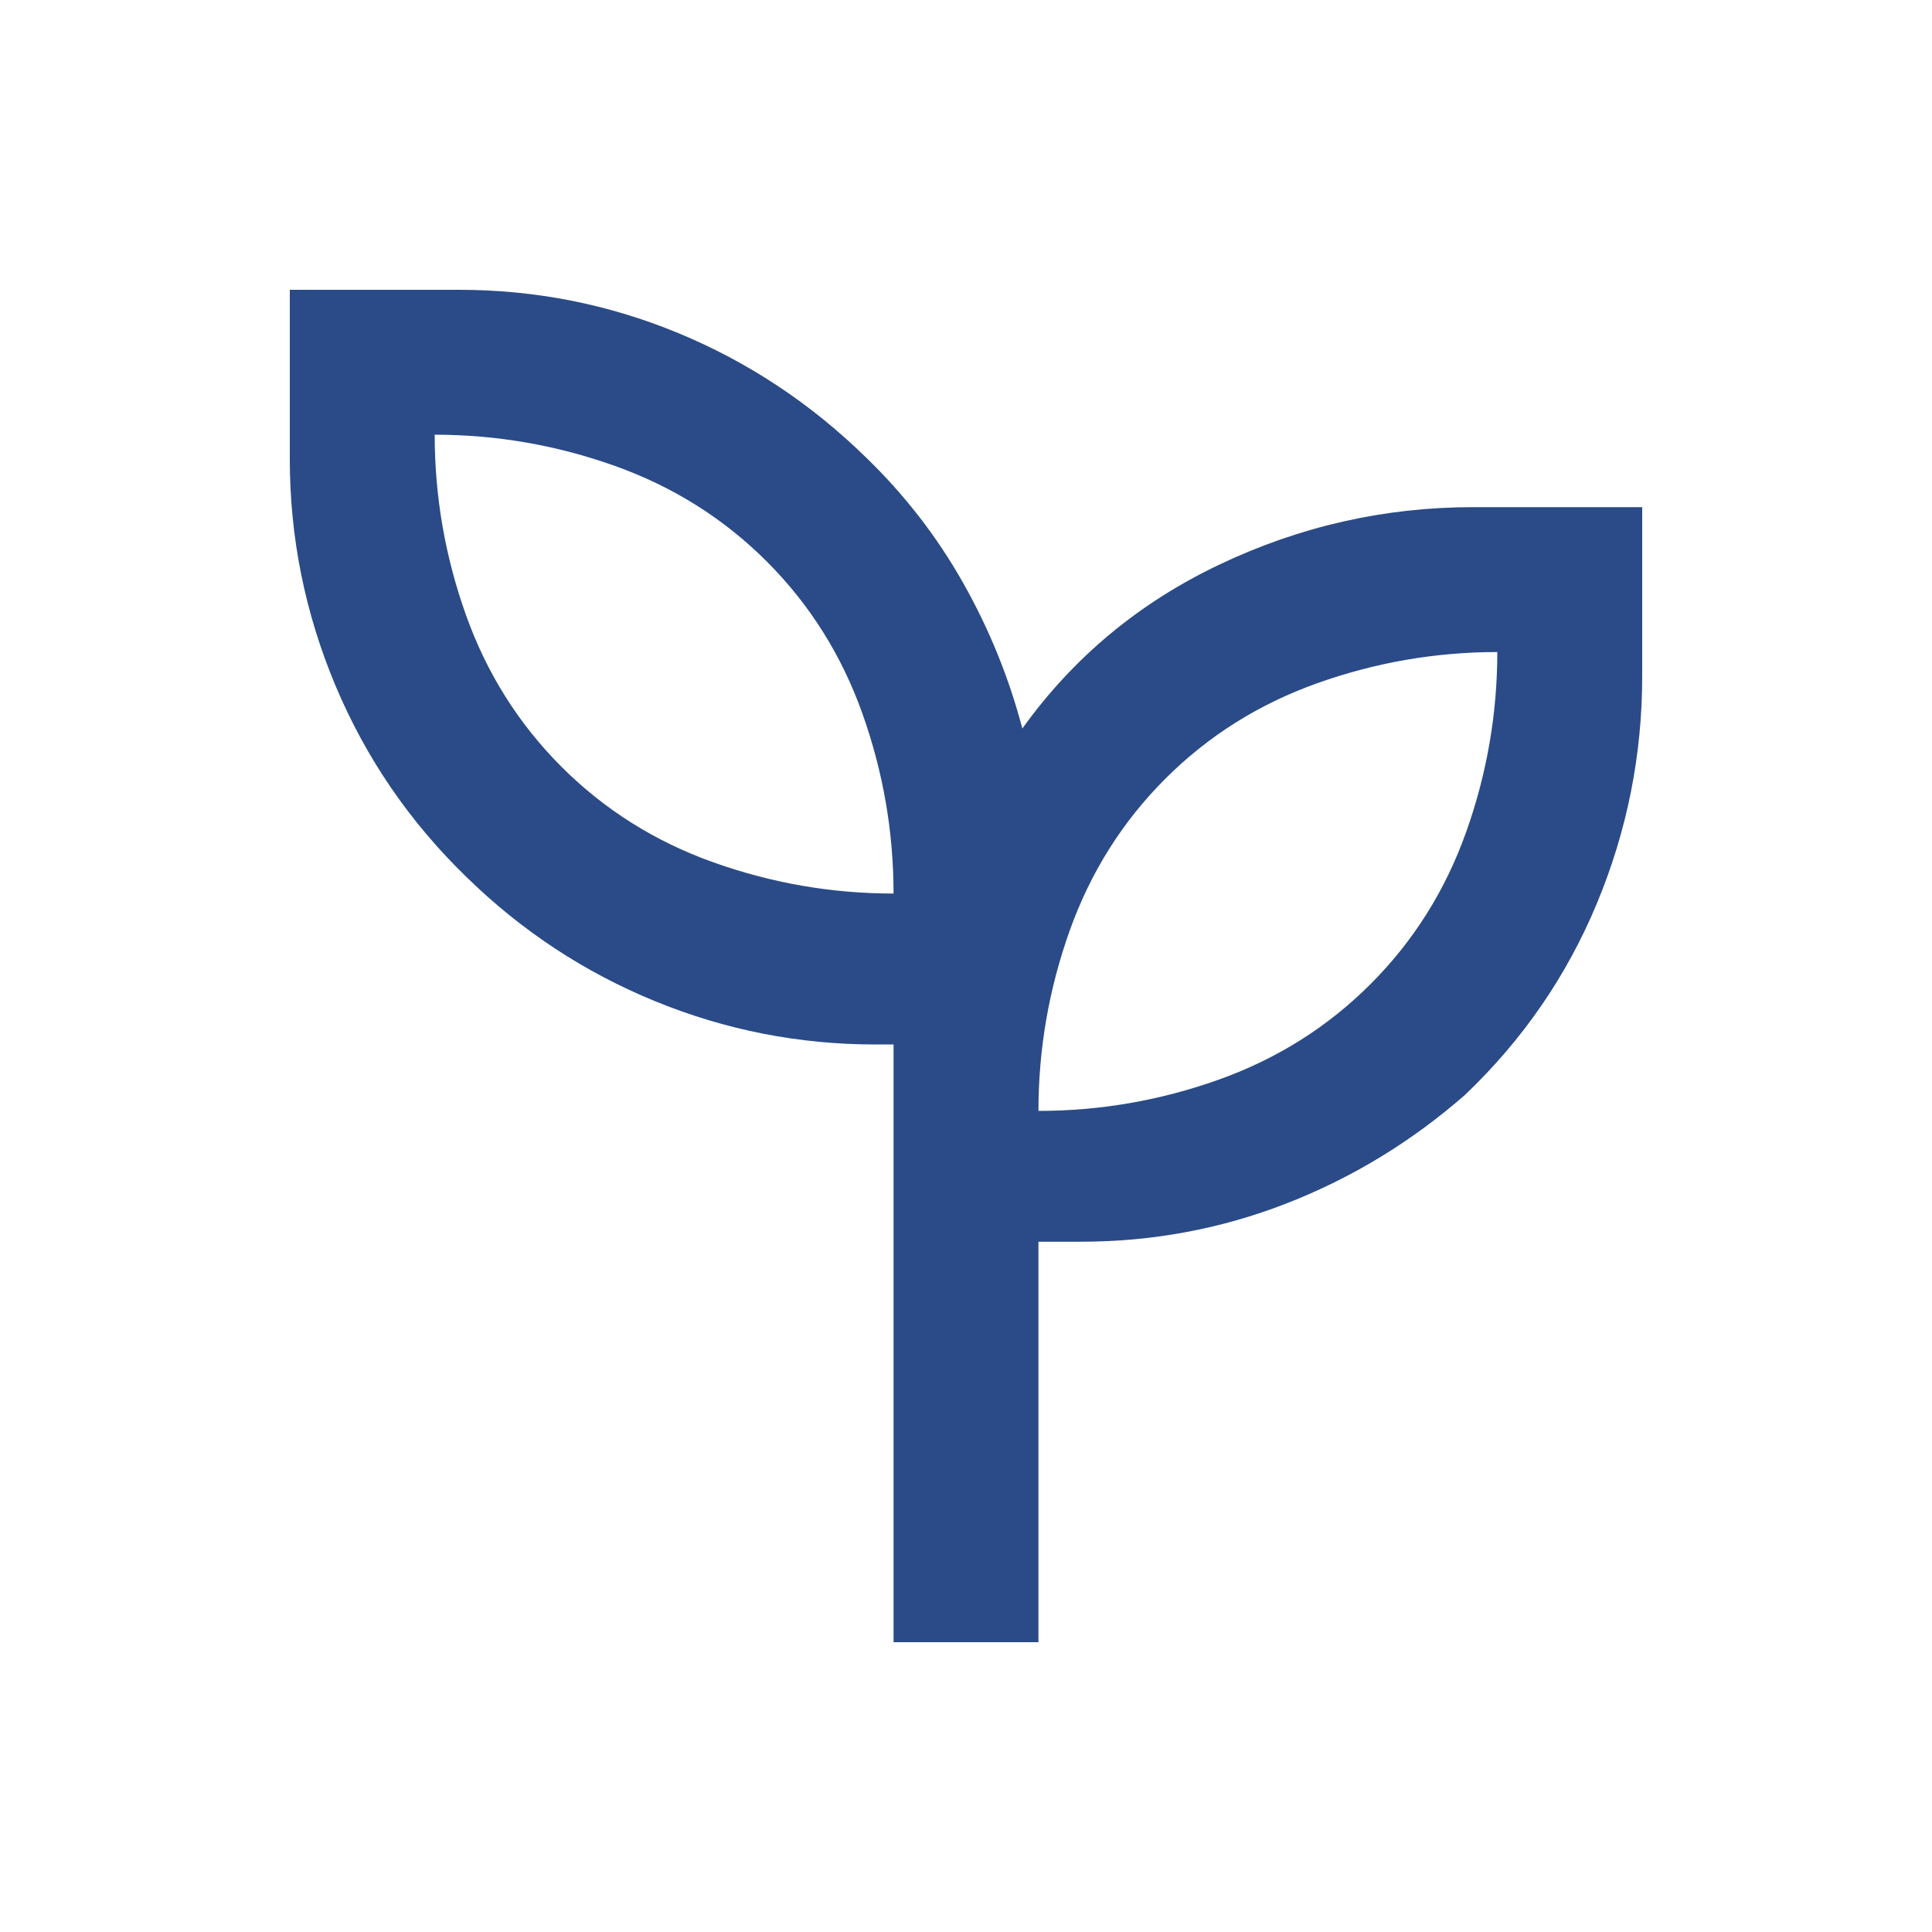 <svg xmlns="http://www.w3.org/2000/svg" height="20px" viewBox="0 -960 960 960" width="20px" fill="#2a4b87"><path d="M444-144v-297h-9q-56.97 0-109.48-21.5Q273-484 232-524q-42.58-41.23-65.29-95.3Q144-673.36 144-732v-84h84q57 0 109 21.5t93 61.5q29 28 48.5 62.5T508-598q38-53 98-81.5T732-708h84v84q0 58.73-22.5 112.86Q771-457 728-416q-40 35-88.8 54-48.81 19-102.2 19h-21v199h-72Zm0-372q0-46-15.5-89.5T381-681q-32-32-75.5-47.5T216-744q0 46 15.5 89.5T279-579q32 32 75.5 47.5T444-516Zm72 108q46 0 89.5-15.5T681-471q32-32 47.5-75.5T744-636q-46 0-89.5 15.5T579-573q-32 32-47.5 75.5T516-408Zm0 0Zm-72-108Z"/></svg>